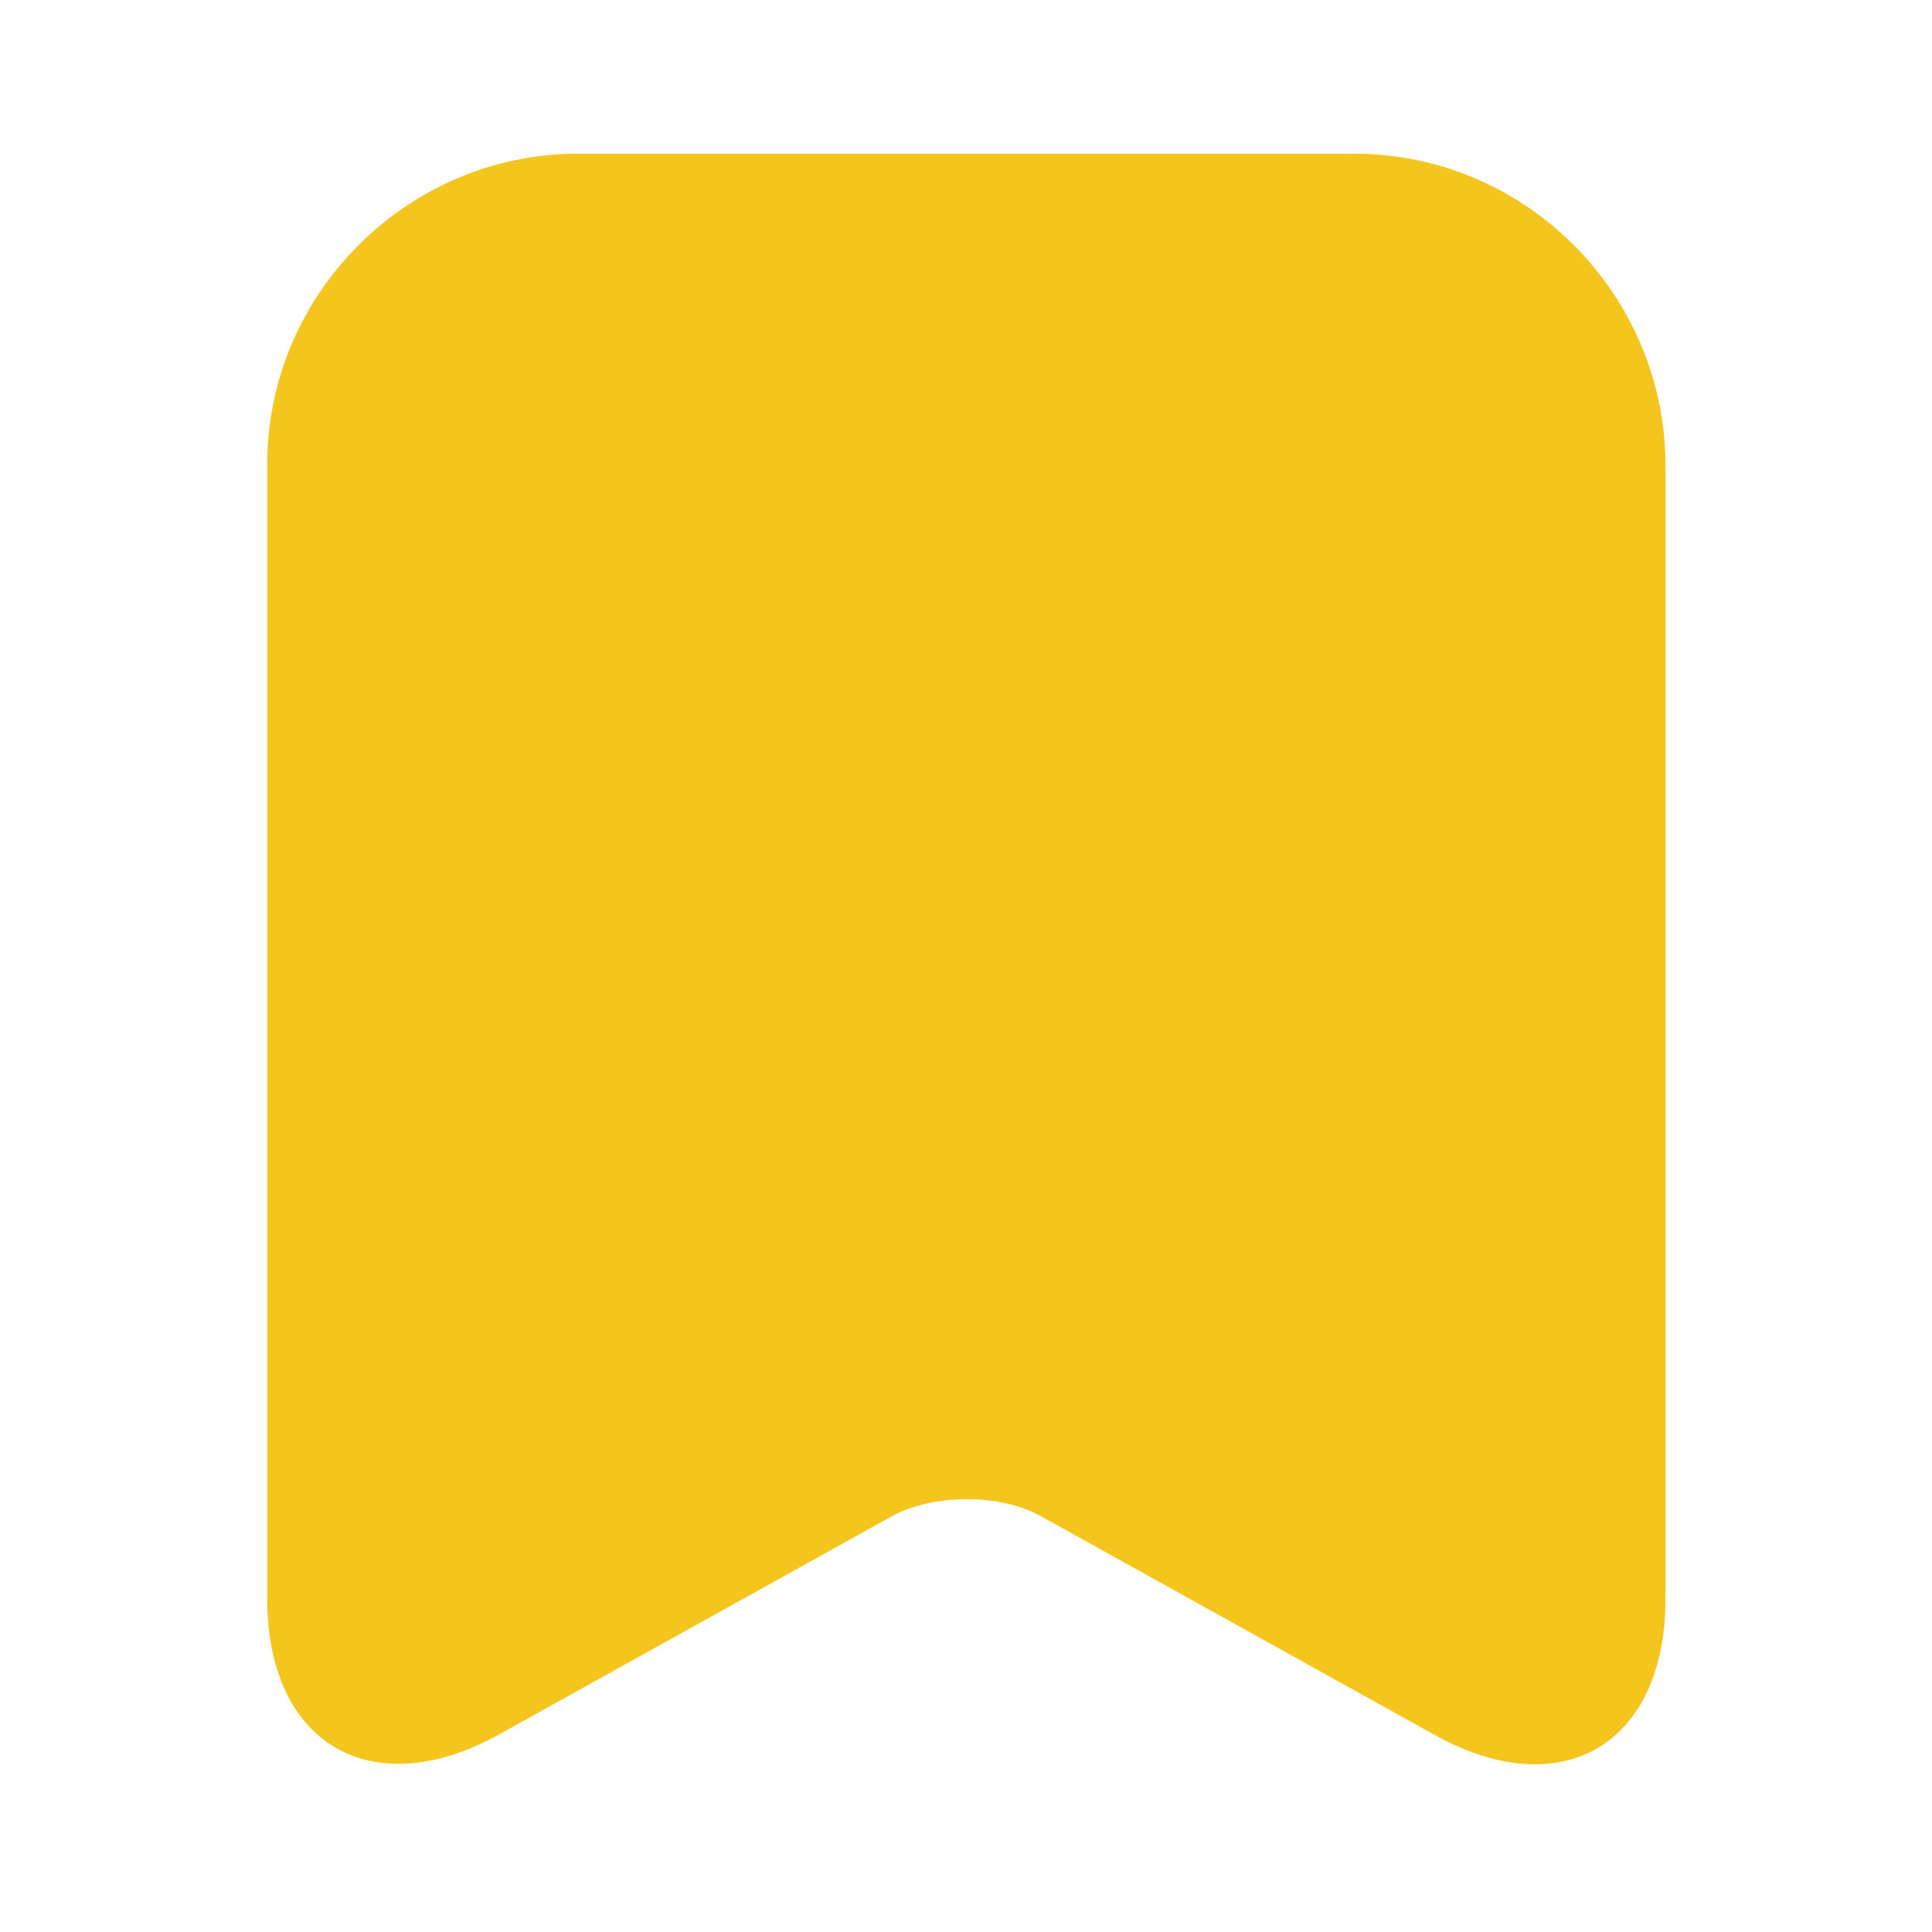 <svg width="16" height="16" viewBox="0 0 16 16" fill="none" xmlns="http://www.w3.org/2000/svg">
<path d="M11.213 1.273H4.787C3.373 1.273 2.213 2.433 2.213 3.847V13.24C2.213 14.44 3.073 14.947 4.127 14.367L7.38 12.56C7.727 12.367 8.287 12.367 8.627 12.56L11.88 14.367C12.933 14.953 13.793 14.447 13.793 13.24V3.847C13.787 2.433 12.633 1.273 11.213 1.273Z" fill="#F4C51C"/>
</svg>
